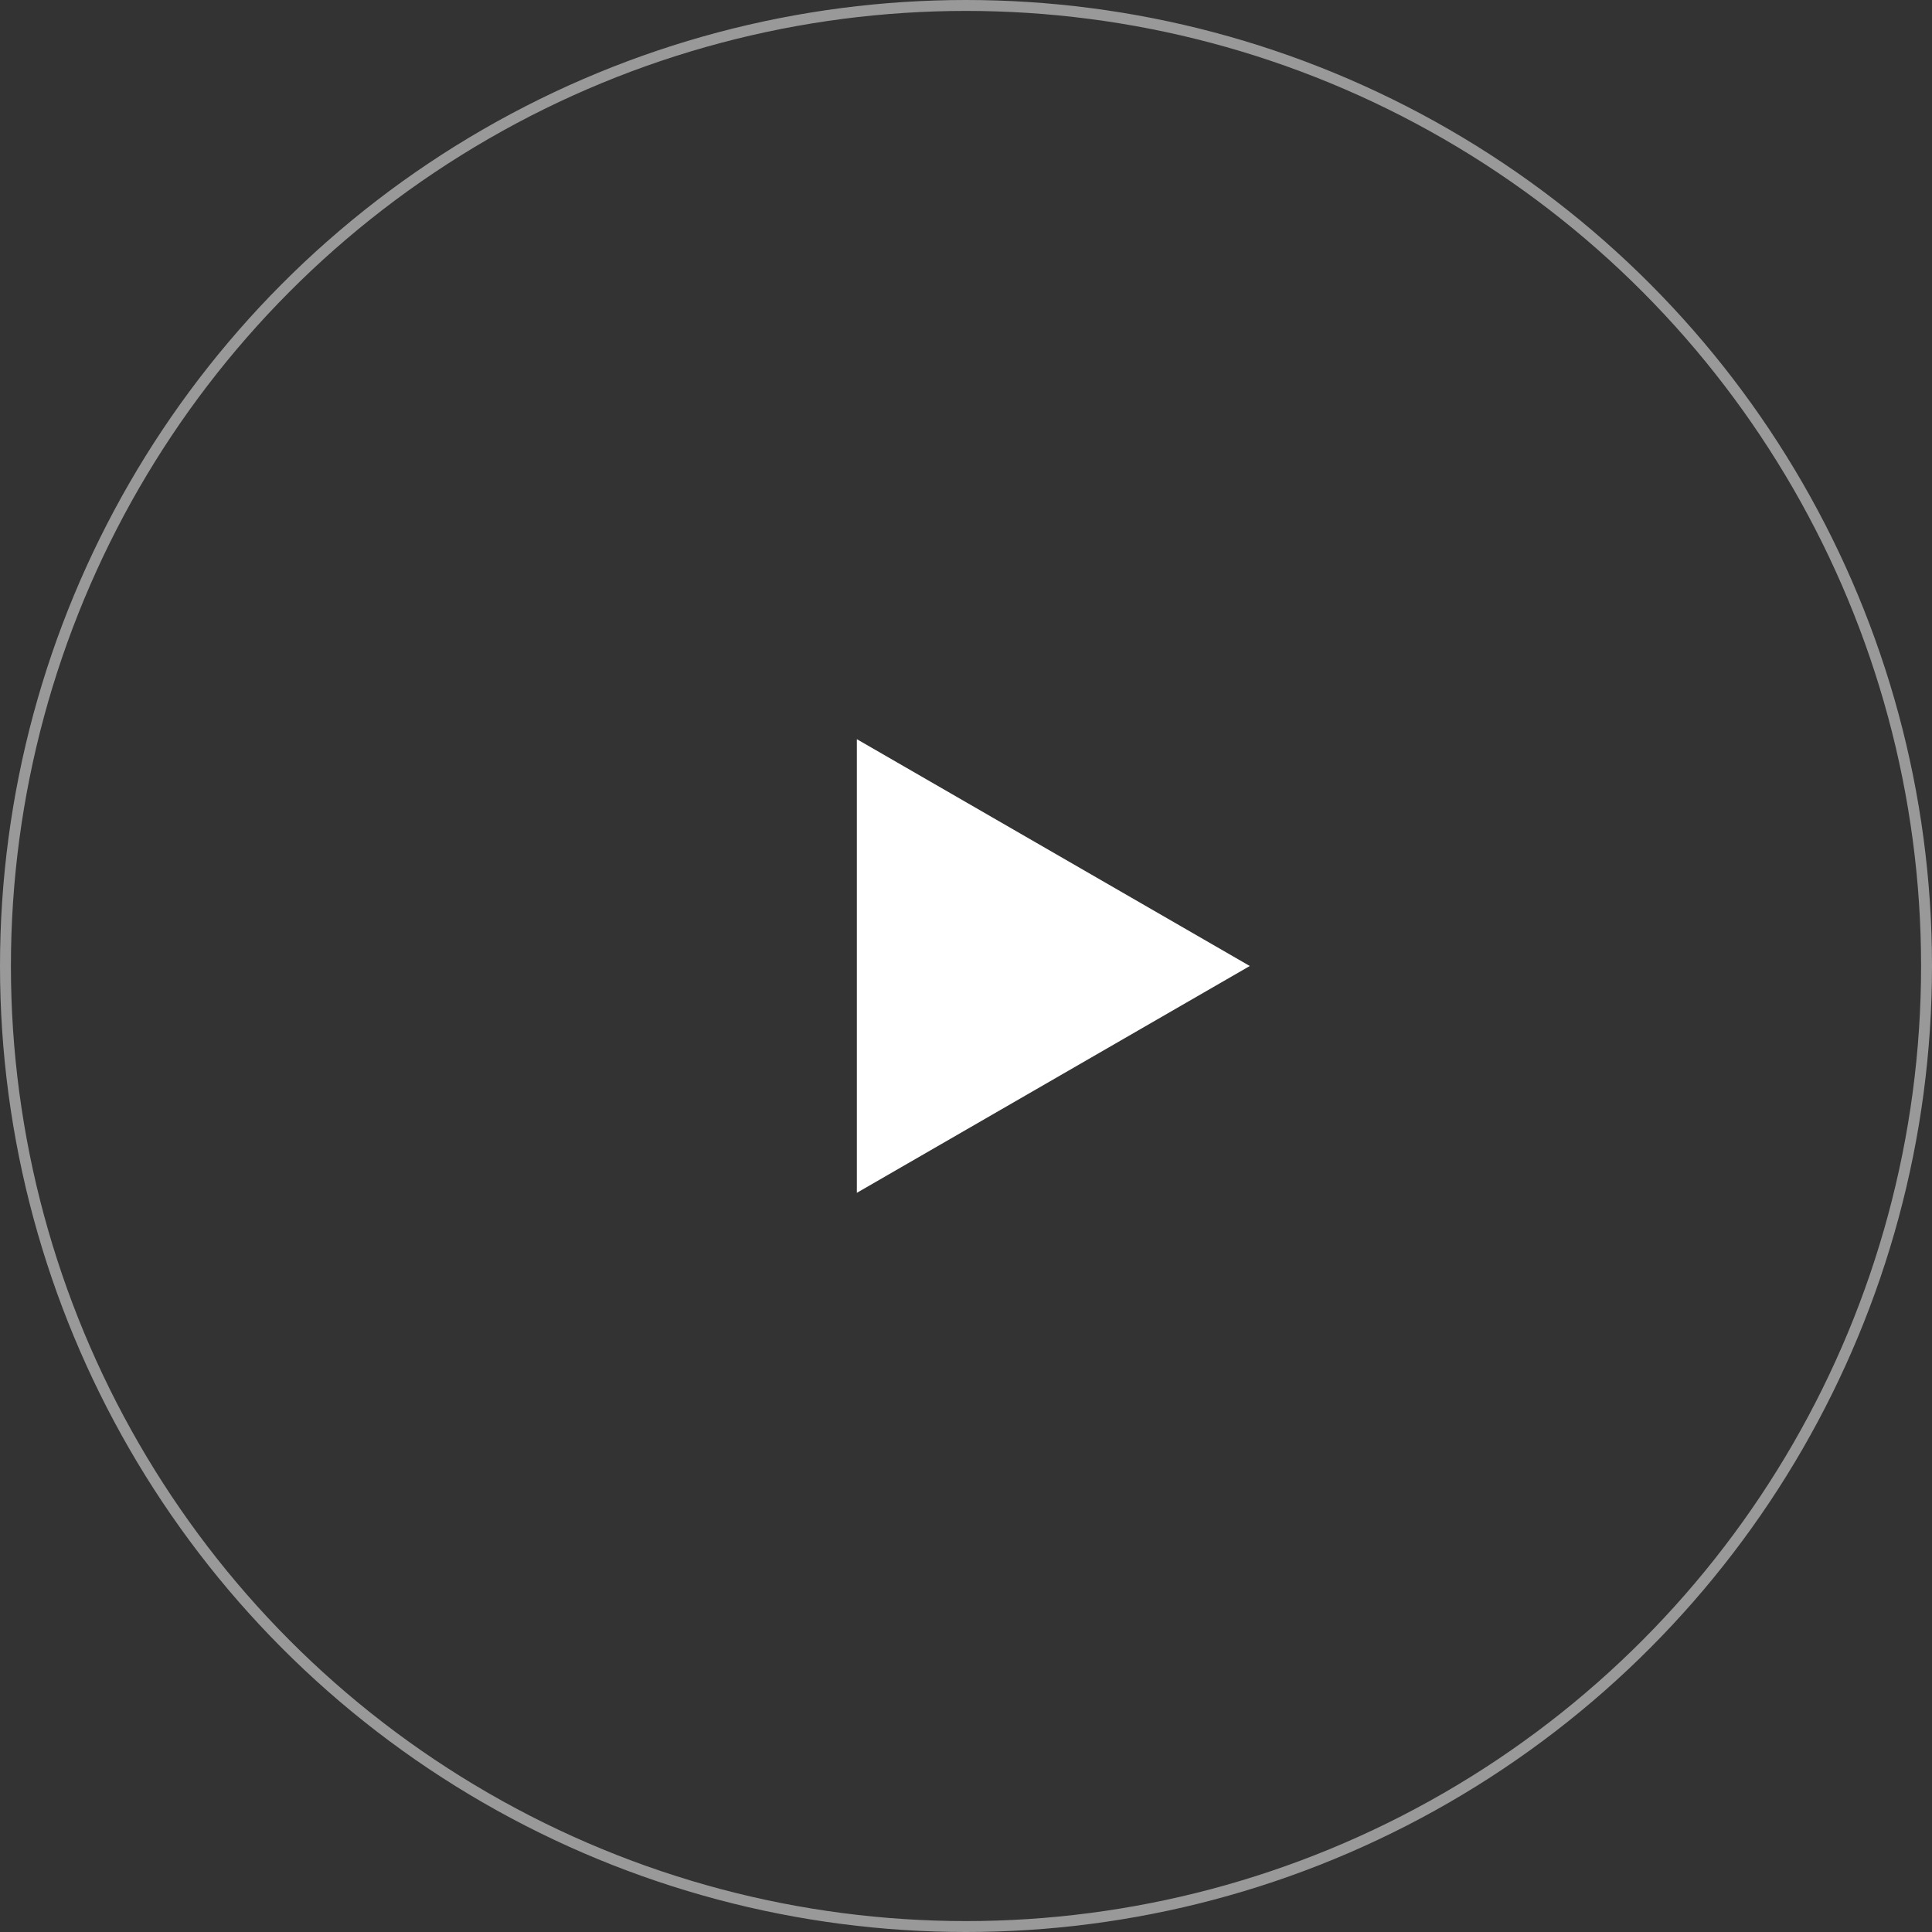 <?xml version="1.0" encoding="UTF-8"?>
<svg id="txt" xmlns="http://www.w3.org/2000/svg" width="88.5" height="88.5" viewBox="0 0 88.5 88.5">
  <rect x="0" y="0" width="88.5" height="88.5" fill="#333333" stroke="none"/>
  <defs>
    <style>
      .cls-1 {
        fill: none;
        opacity: .5;
        stroke: #fff;
        stroke-miterlimit: 10;
        stroke-width: .5px;
      }

      .cls-2 {
        fill: #fff;
        stroke-width: 0px;
      }
    </style>
  </defs>
  <circle class="cls-1" cx="44.25" cy="44.25" r="44"/>
  <polygon class="cls-2" points="57.25 44.25 39.25 33.86 39.25 54.64 57.25 44.25"/>
</svg>